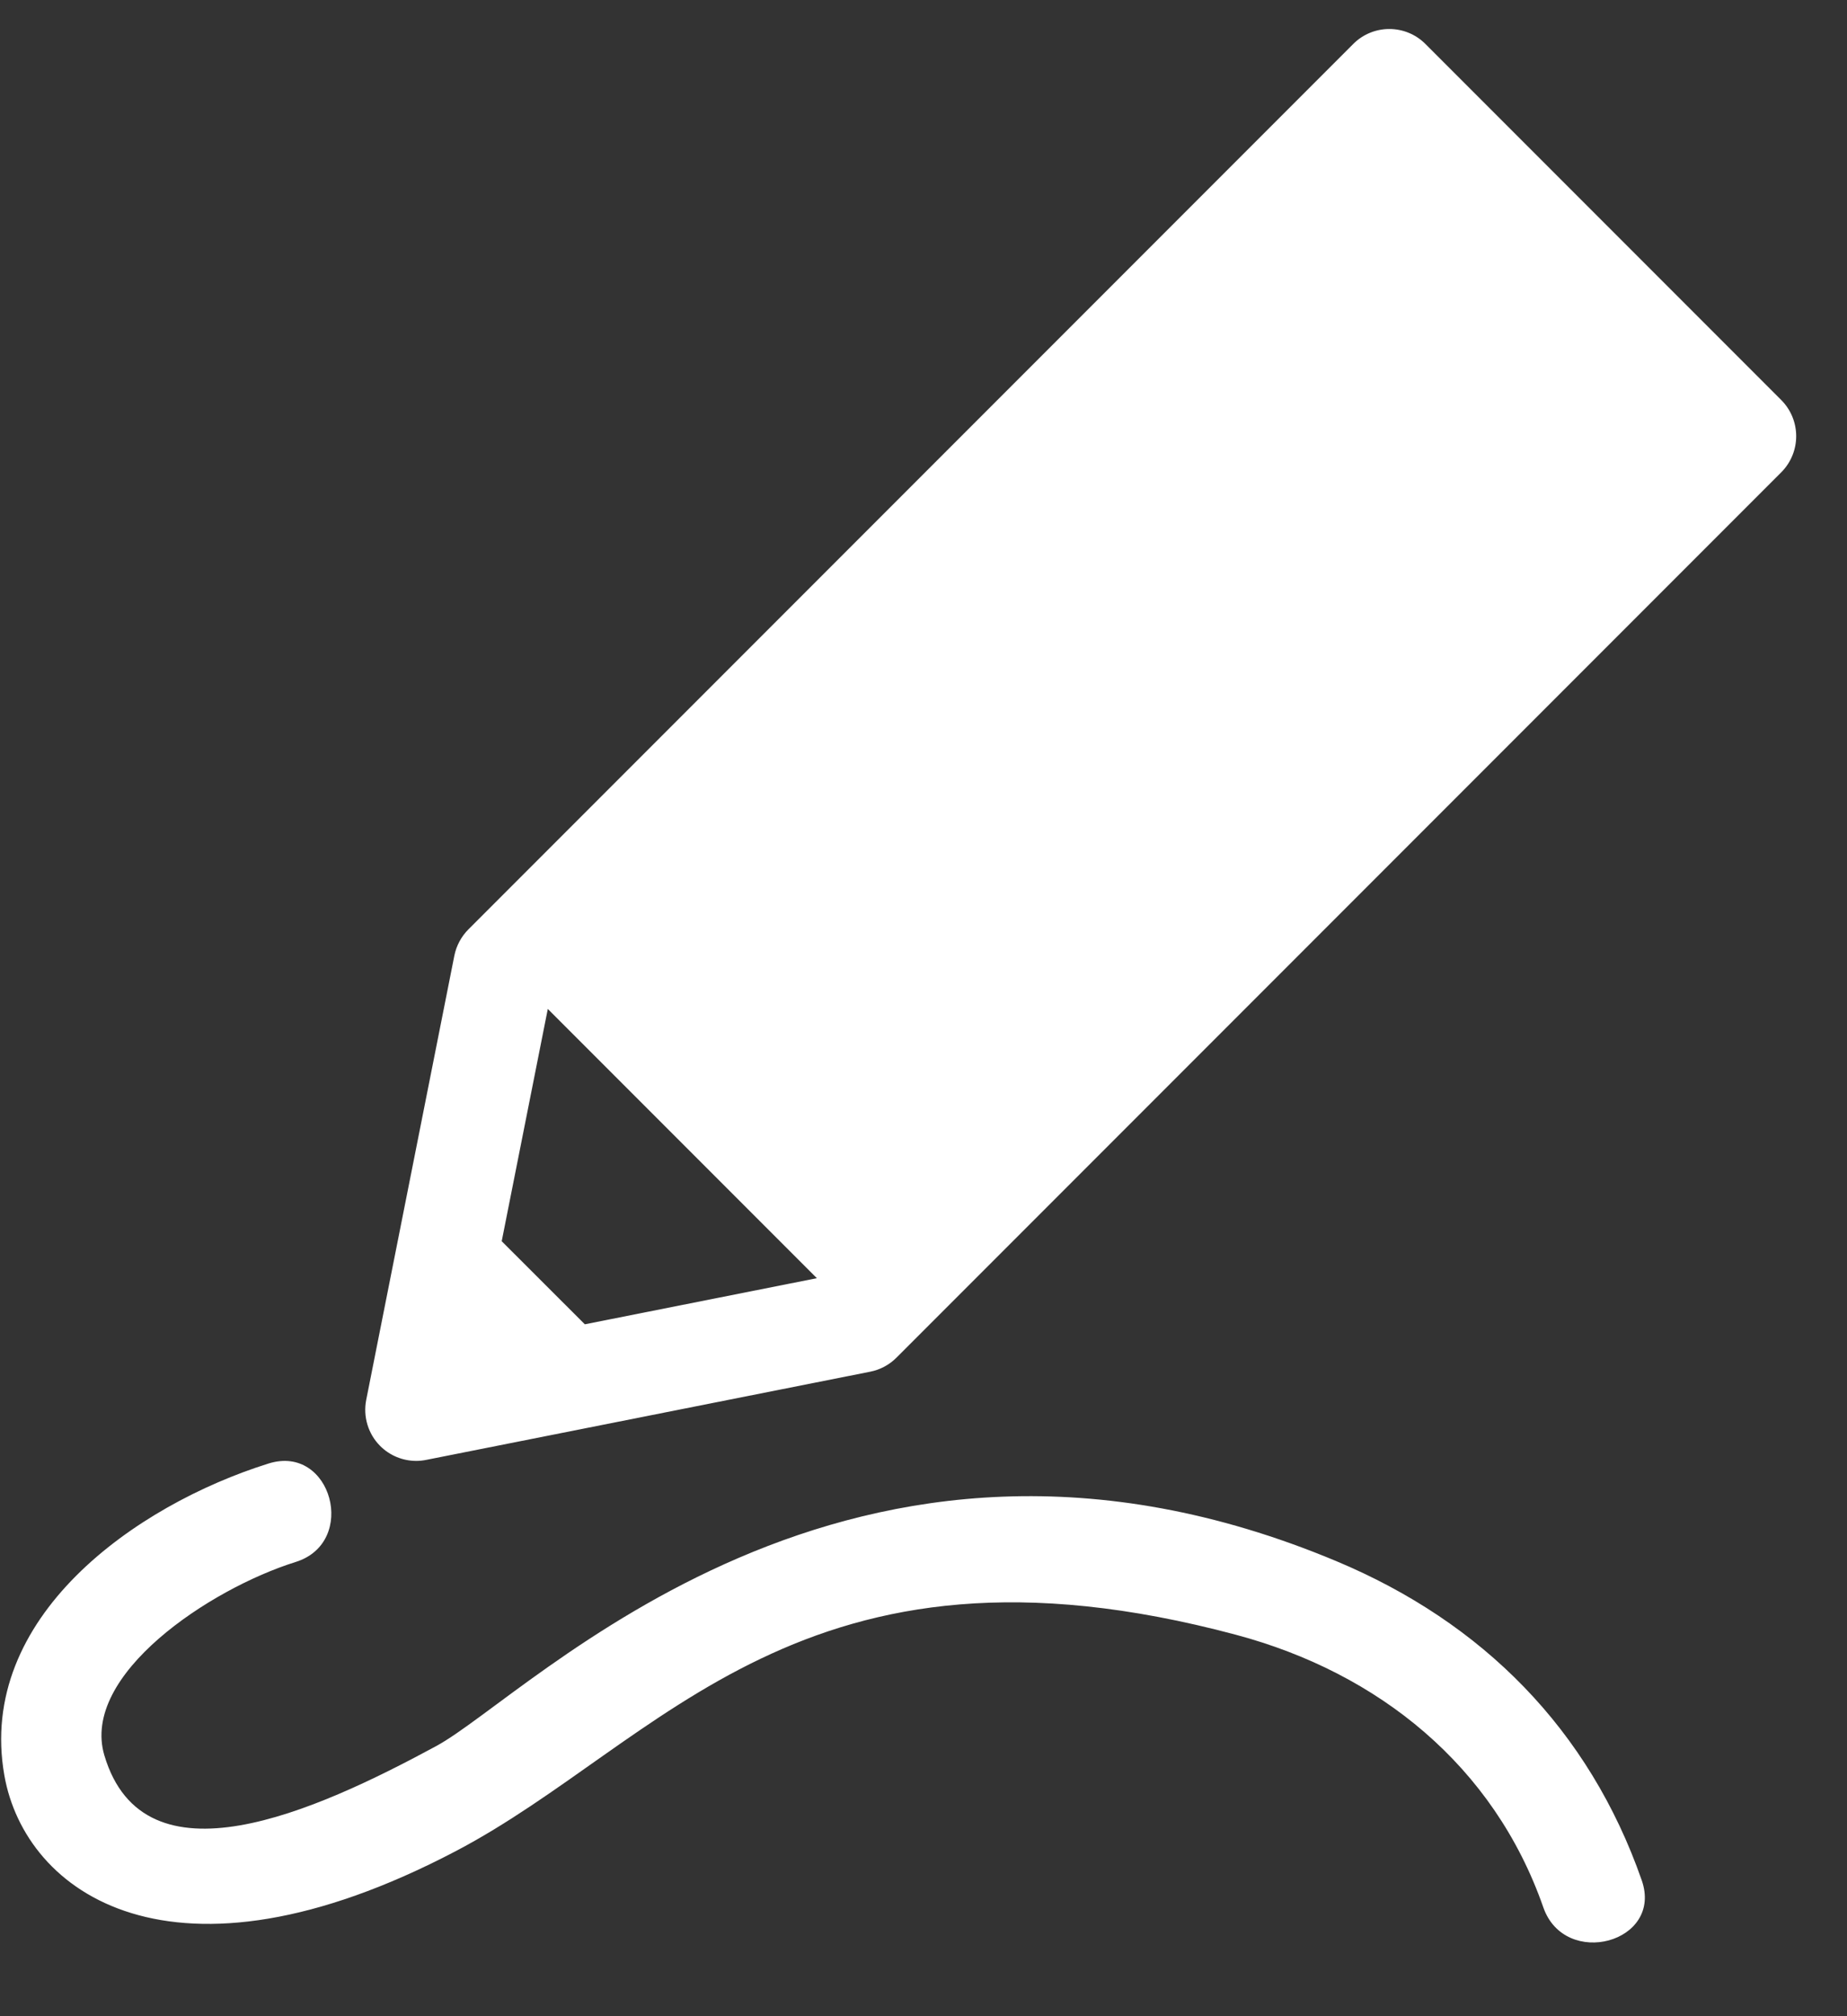 <svg width="22" height="24" viewBox="0 0 22 24" fill="none" xmlns="http://www.w3.org/2000/svg">
    <rect x="0" y="0" width="22" height="24" fill="#333333" stroke="none"/>
    <path d="M21.217 4.762L16.978 0.523C16.741 0.286 16.356 0.286 16.119 0.523L5.579 11.063C5.494 11.149 5.436 11.257 5.412 11.375L4.362 16.664C4.323 16.863 4.385 17.069 4.528 17.212C4.643 17.327 4.798 17.39 4.958 17.39C4.997 17.39 5.037 17.386 5.076 17.378L10.366 16.328C10.483 16.305 10.592 16.247 10.677 16.162L21.217 5.622C21.454 5.384 21.454 5 21.217 4.762ZM5.976 14.775L6.525 12.01L9.73 15.215L6.966 15.764L5.976 14.775Z" fill="white"/>
    <path d="M15.919 18.584C10.108 16.151 6.325 20.174 5.195 20.785C3.751 21.566 1.716 22.484 1.243 20.895C0.958 19.936 2.501 18.912 3.522 18.593C4.268 18.36 3.949 17.186 3.199 17.421C1.613 17.917 -0.28 19.253 0.052 21.134C0.299 22.532 2.05 23.807 5.429 22.035C7.884 20.747 9.552 18.078 14.723 19.46C16.422 19.914 17.795 21.021 18.383 22.705C18.64 23.44 19.814 23.124 19.555 22.382C18.928 20.587 17.66 19.313 15.919 18.584Z" fill="white"/>
    </svg>
    